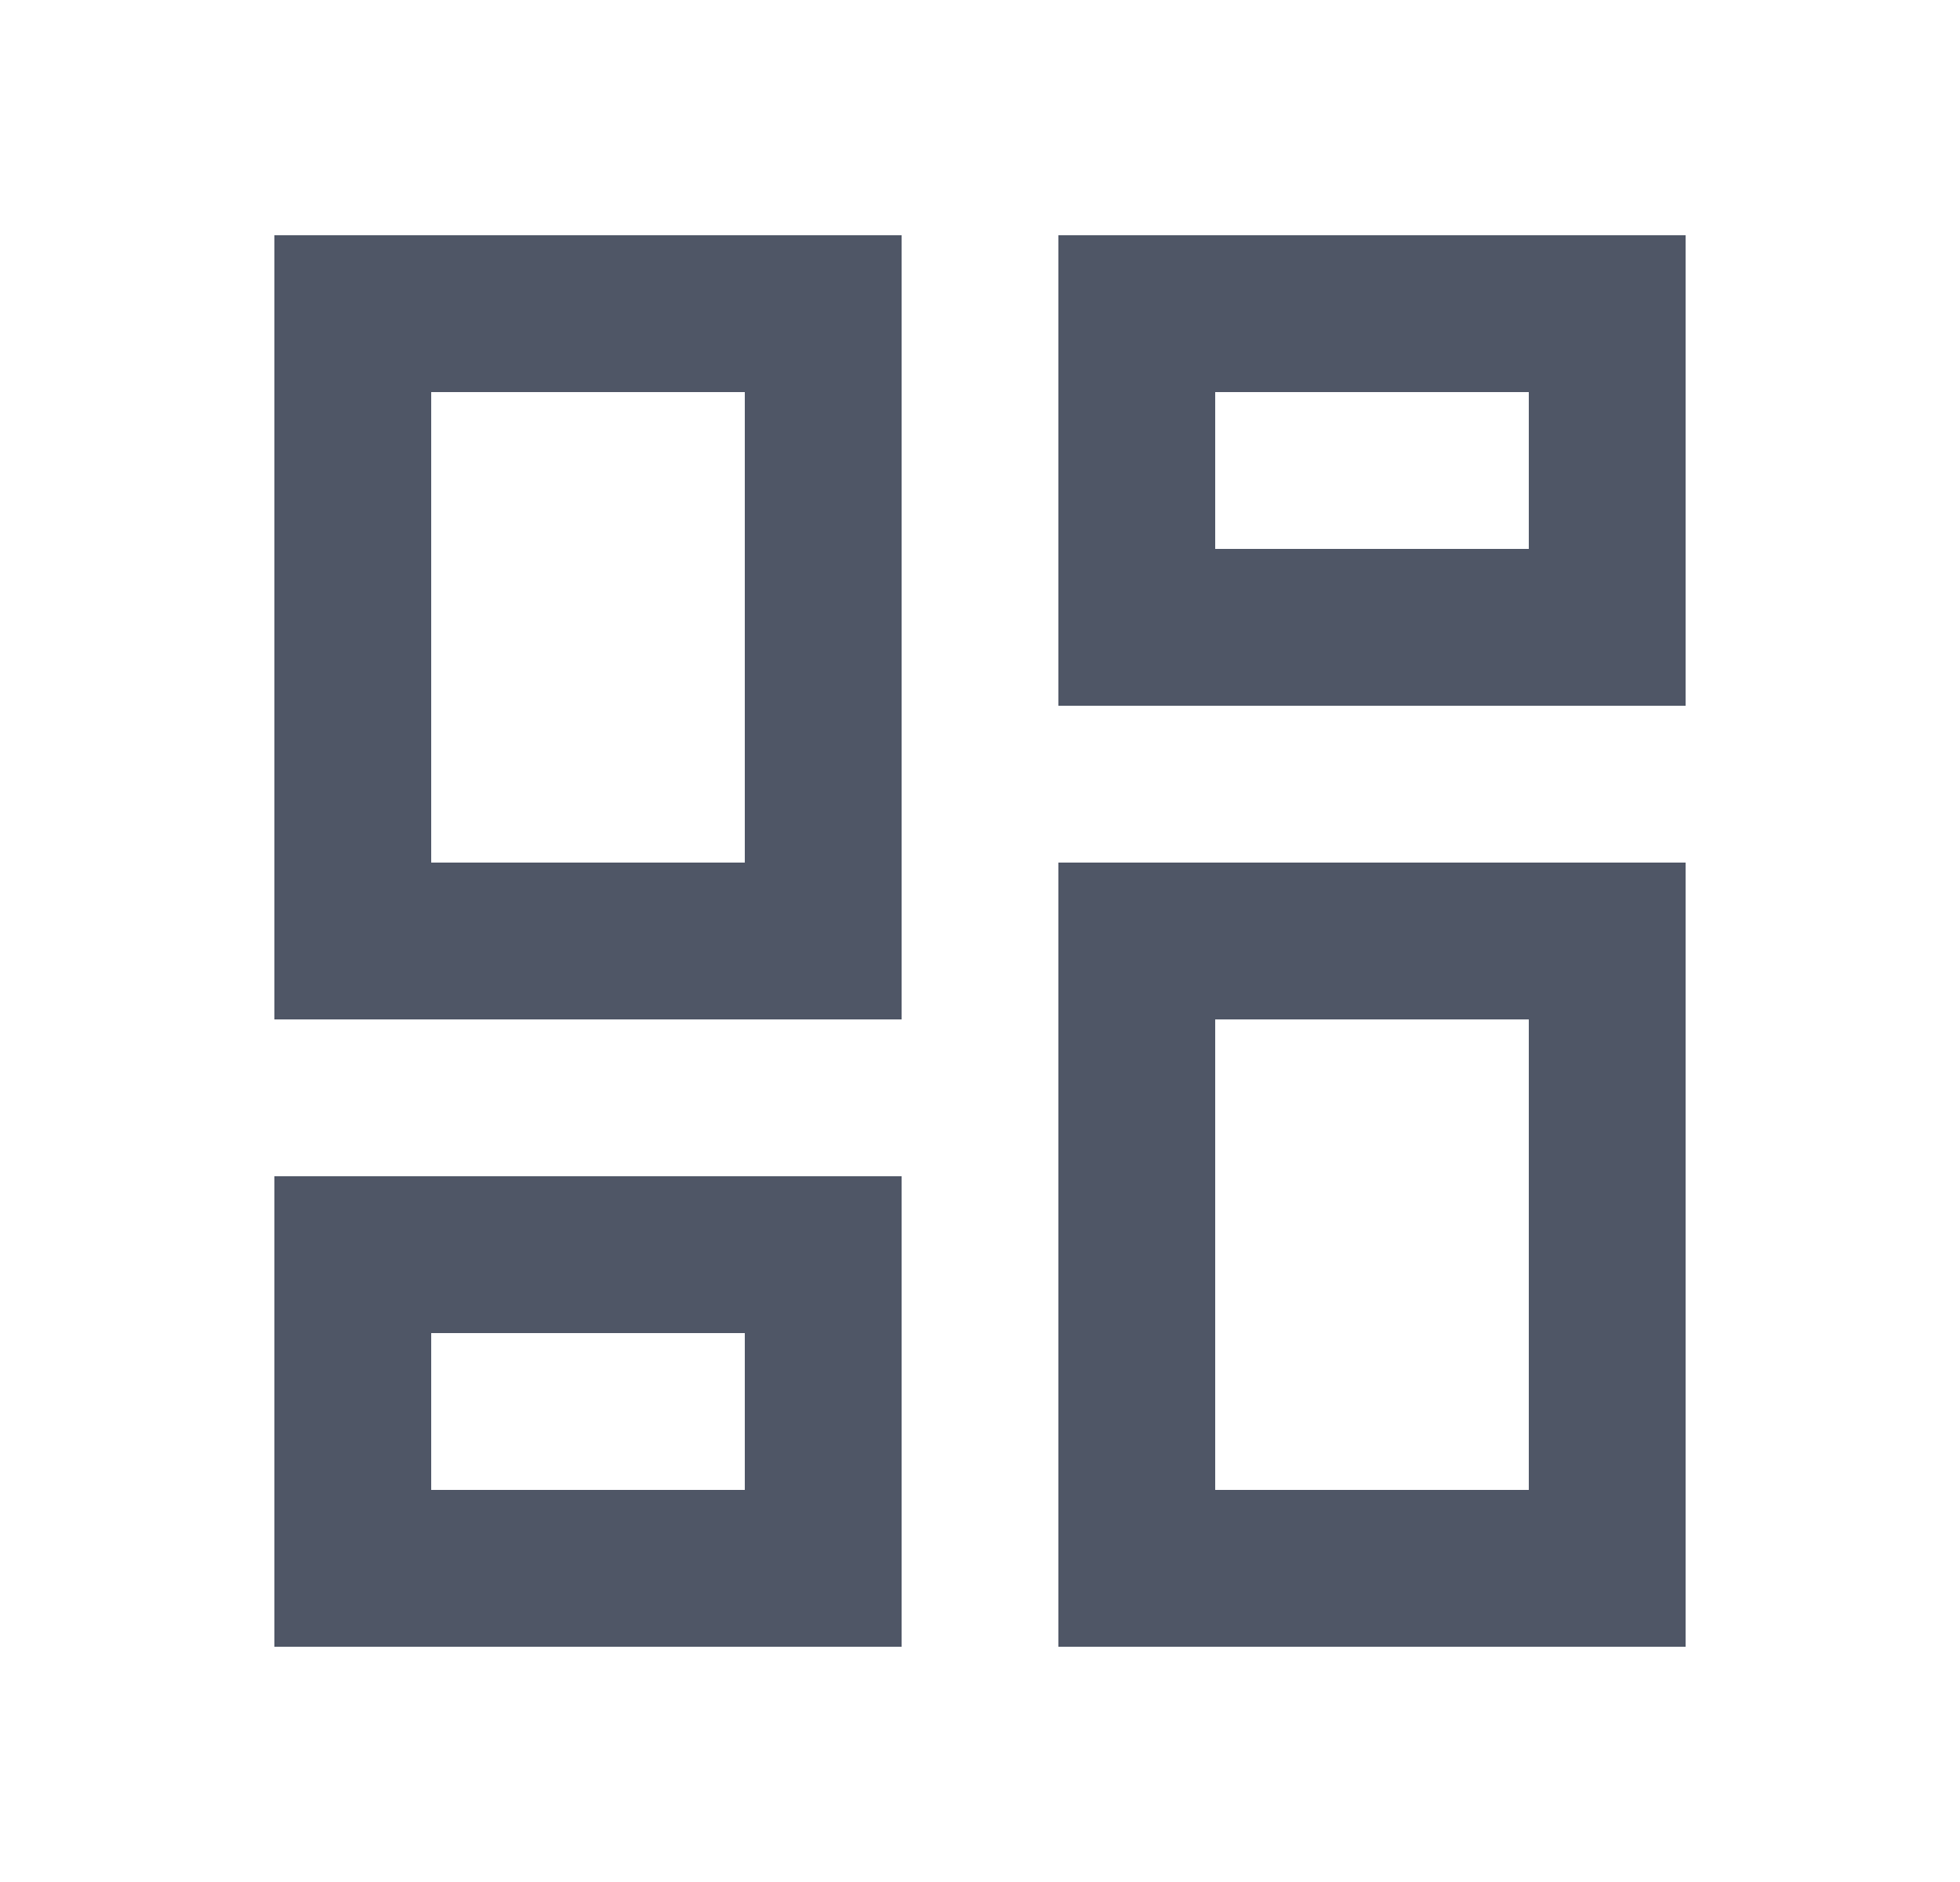 <?xml version="1.0" encoding="utf-8"?>
<!-- Generator: Adobe Illustrator 24.3.0, SVG Export Plug-In . SVG Version: 6.00 Build 0)  -->
<svg version="1.1" id="Layer_1" xmlns="http://www.w3.org/2000/svg" xmlns:xlink="http://www.w3.org/1999/xlink" x="0px" y="0px"
	 viewBox="0 0 25 24" style="enable-background:new 0 0 25 24;" xml:space="preserve">
<style type="text/css">
	.st0{fill:#4F5666;}
</style>
<path class="st0" d="M19.5,5v2h-4V5H19.5z M9.5,5v6h-4V5H9.5z M19.5,13v6h-4v-6H19.5z M9.5,17v2h-4v-2H9.5z M21.5,3h-8v6h8V3z
	 M11.5,3h-8v10h8V3z M21.5,11h-8v10h8V11z M11.5,15h-8v6h8V15z"/>
</svg>
